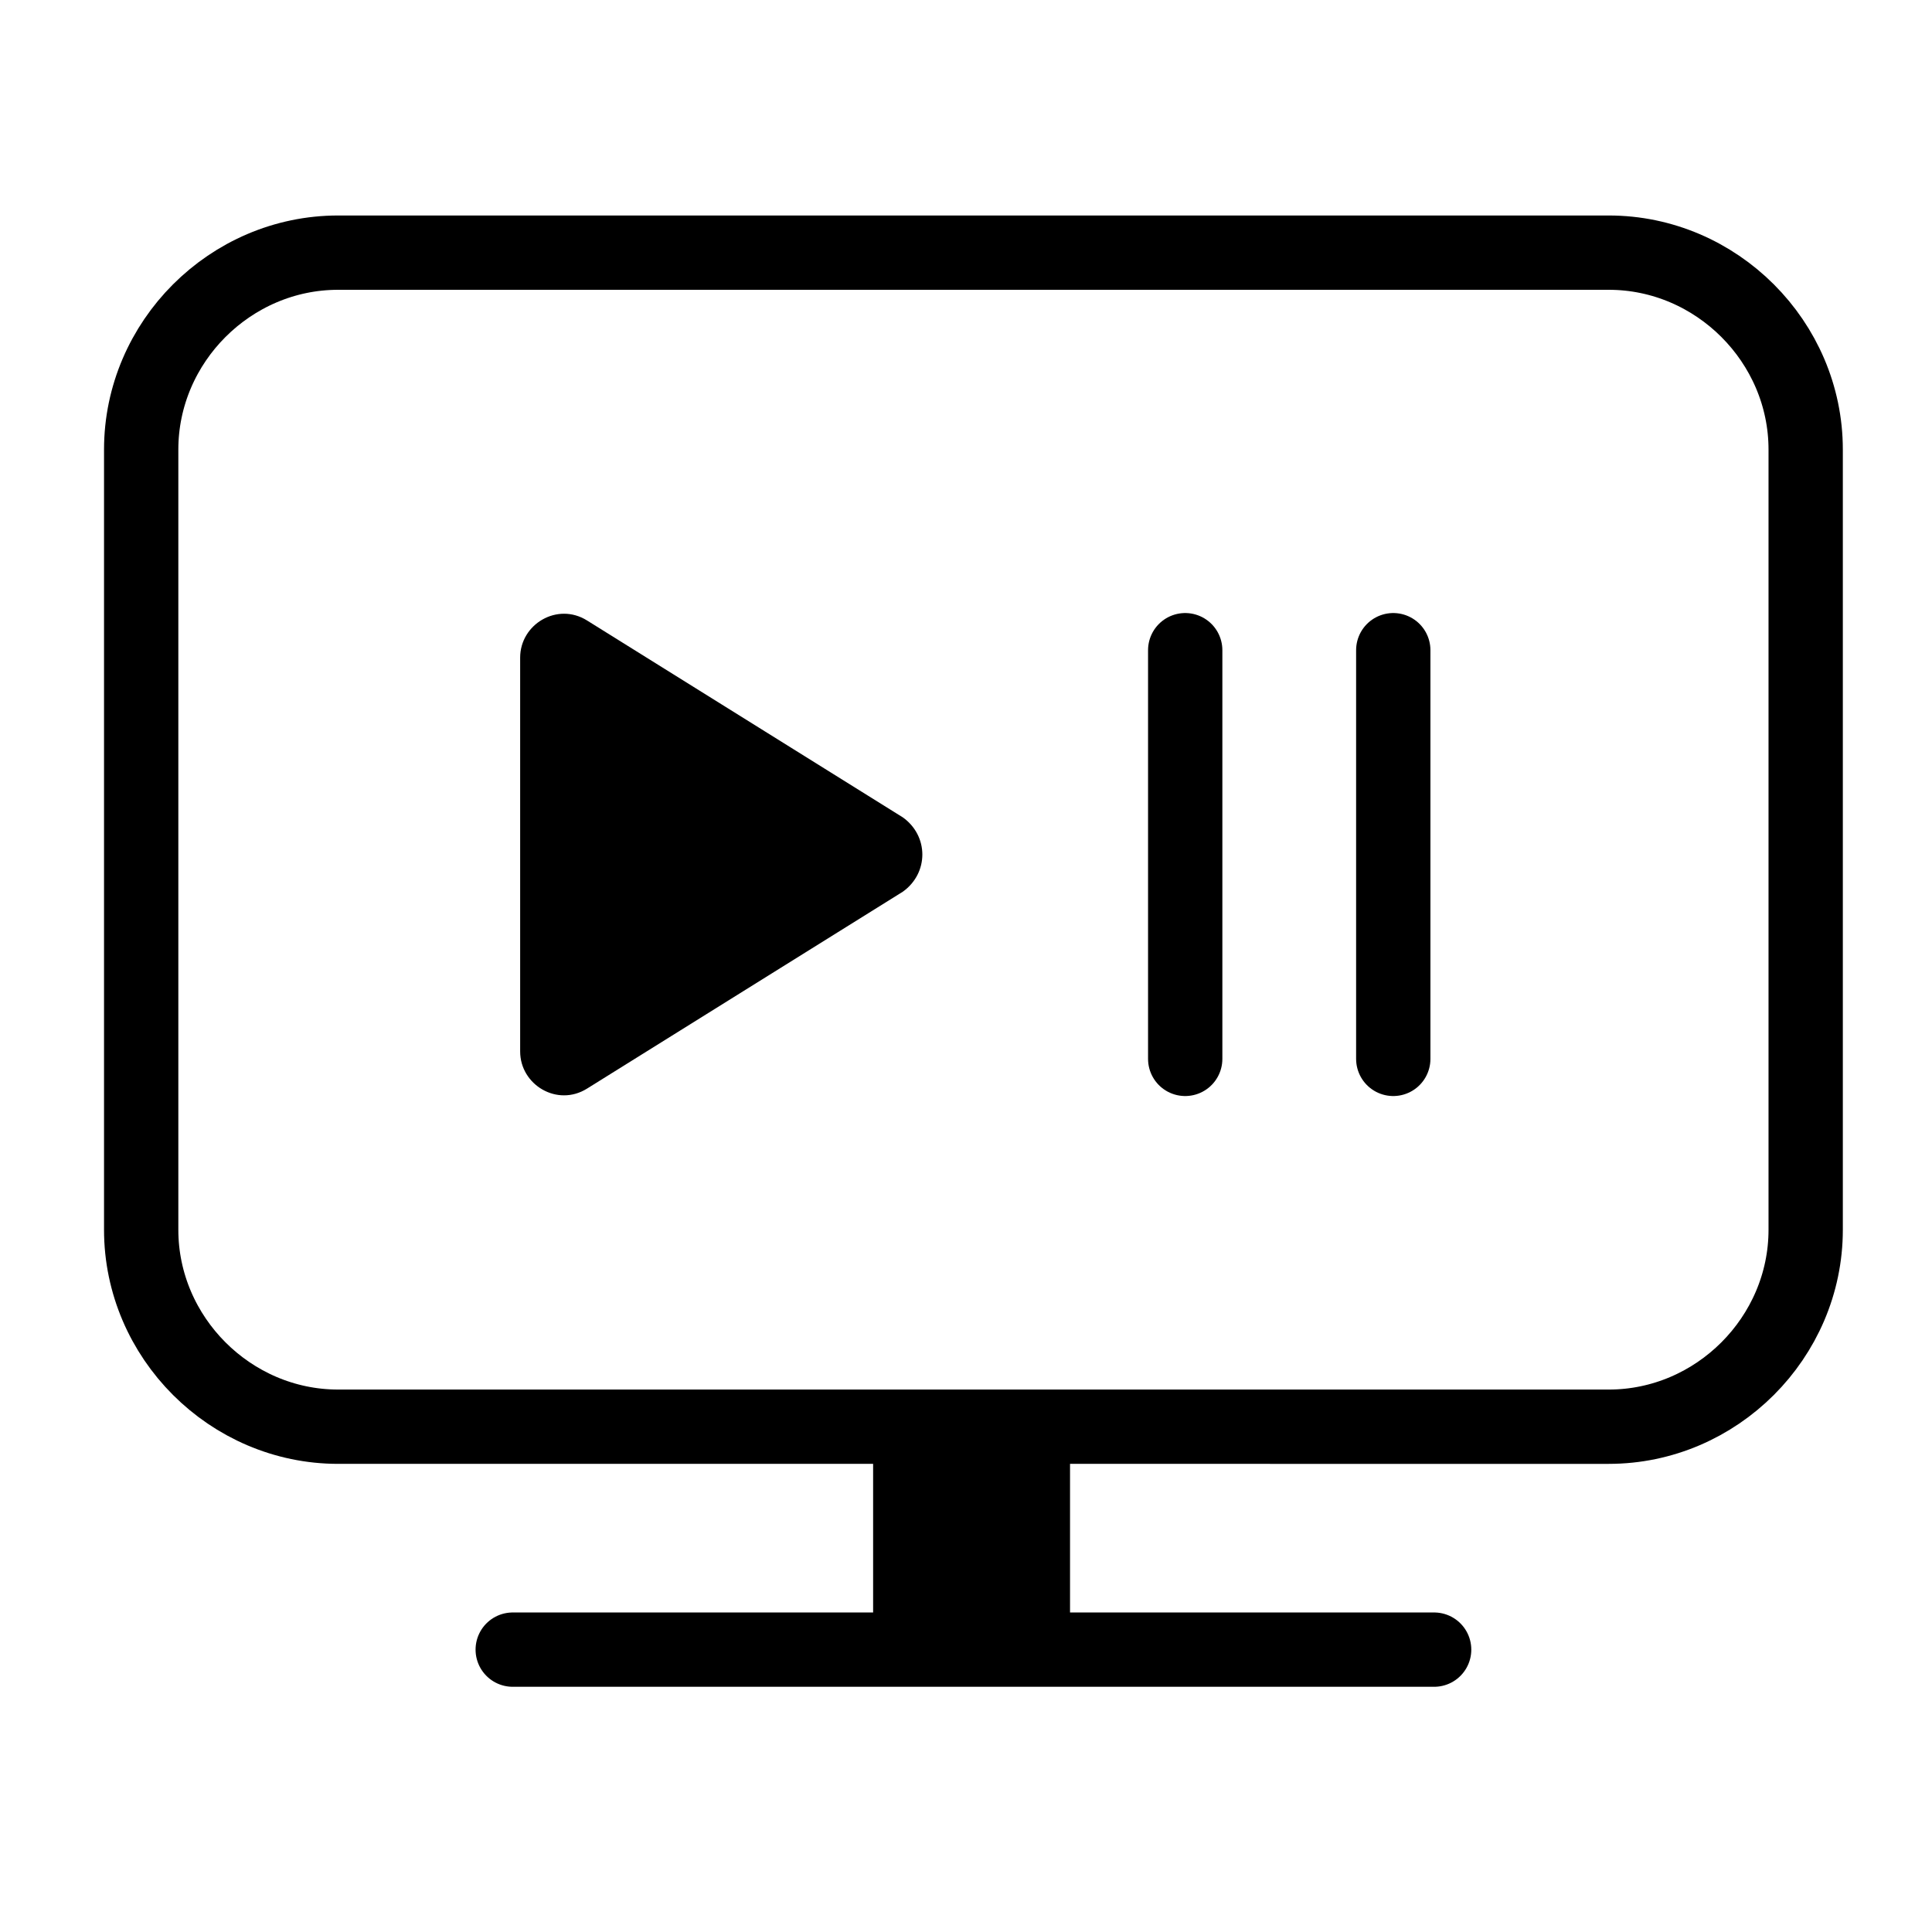 <?xml version="1.0" encoding="utf-8"?>
<!-- Generator: Adobe Illustrator 21.1.0, SVG Export Plug-In . SVG Version: 6.00 Build 0)  -->
<svg version="1.1" id="ТВ_каналы" xmlns="http://www.w3.org/2000/svg" xmlns:xlink="http://www.w3.org/1999/xlink" x="0px"
	 y="0px" viewBox="0 0 52 52" style="enable-background:new 0 0 52 52;" xml:space="preserve">
<style type="text/css">
	.st0{fill:none;stroke:#000000;stroke-width:2;stroke-miterlimit:10;}
	.st1{fill:none;stroke:#000000;stroke-width:2;stroke-linecap:round;stroke-miterlimit:10;}
</style>
<title>icons with counter_ТВ_каналы</title>
<path class="st0" d="M9.1,6.8h34.2c2.9,0,5.3,2.4,5.3,5.3v21c0,2.9-2.4,5.3-5.3,5.3H9.1c-2.9,0-5.3-2.4-5.3-5.3v-21
	C3.8,9.2,6.2,6.8,9.1,6.8z"/>
<rect x="23.5" y="38.8" width="5.3" height="5.3"/>
<line class="st1" x1="13.8" y1="44.4" x2="38.6" y2="44.4"/>
<path d="M14,17.7v10.6c0,0.9,1,1.5,1.8,1l8.5-5.3c0.7-0.5,0.7-1.5,0-2l-8.5-5.3C15,16.2,14,16.8,14,17.7z"/>
<line class="st1" x1="31.9" y1="17.5" x2="31.9" y2="28.5"/>
<line class="st1" x1="37.5" y1="17.5" x2="37.5" y2="28.5"/>
</svg>
